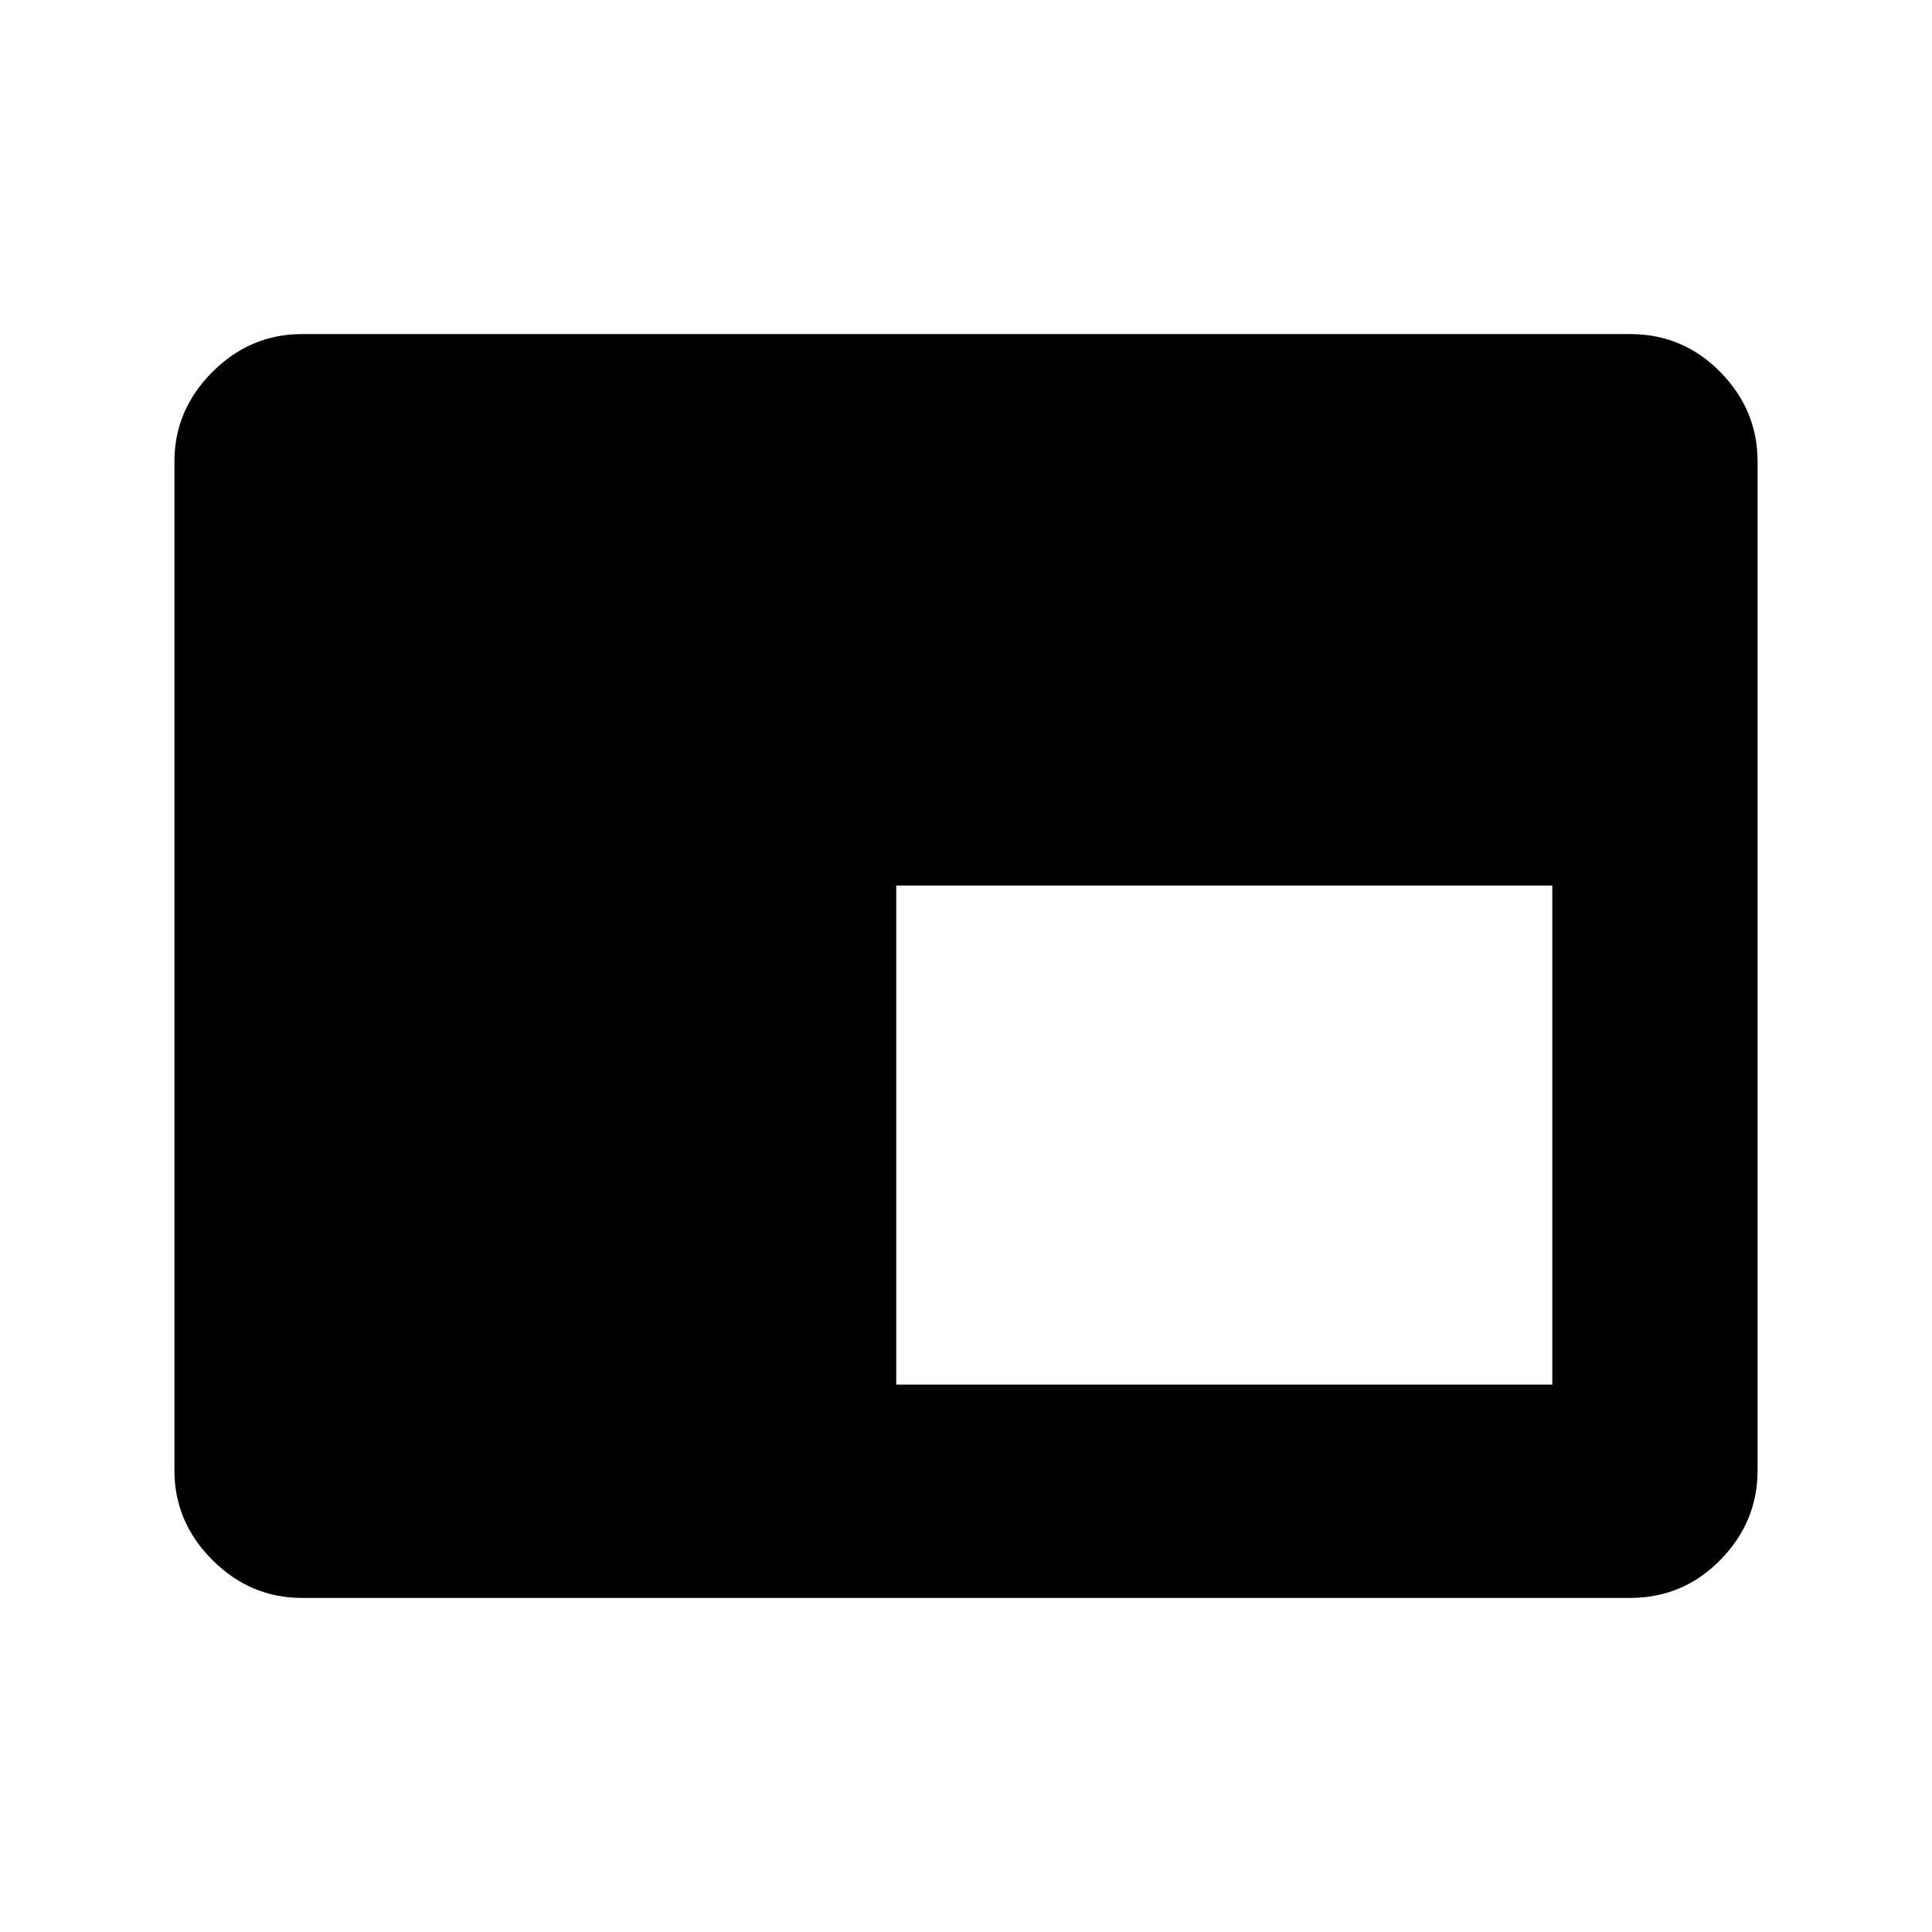 <svg xmlns="http://www.w3.org/2000/svg" height="40" viewBox="0 -960 960 960" width="40"><path d="M445.33-272h326v-248h-326v248ZM150-166q-25.63 0-44.48-18.85-18.85-18.86-18.85-44.48v-501.34q0-25.62 18.85-44.48Q124.37-794 150-794h660q26.29 0 44.81 18.85 18.52 18.86 18.52 44.48v501.34q0 25.62-18.52 44.48Q836.29-166 810-166H150Z"/></svg>
